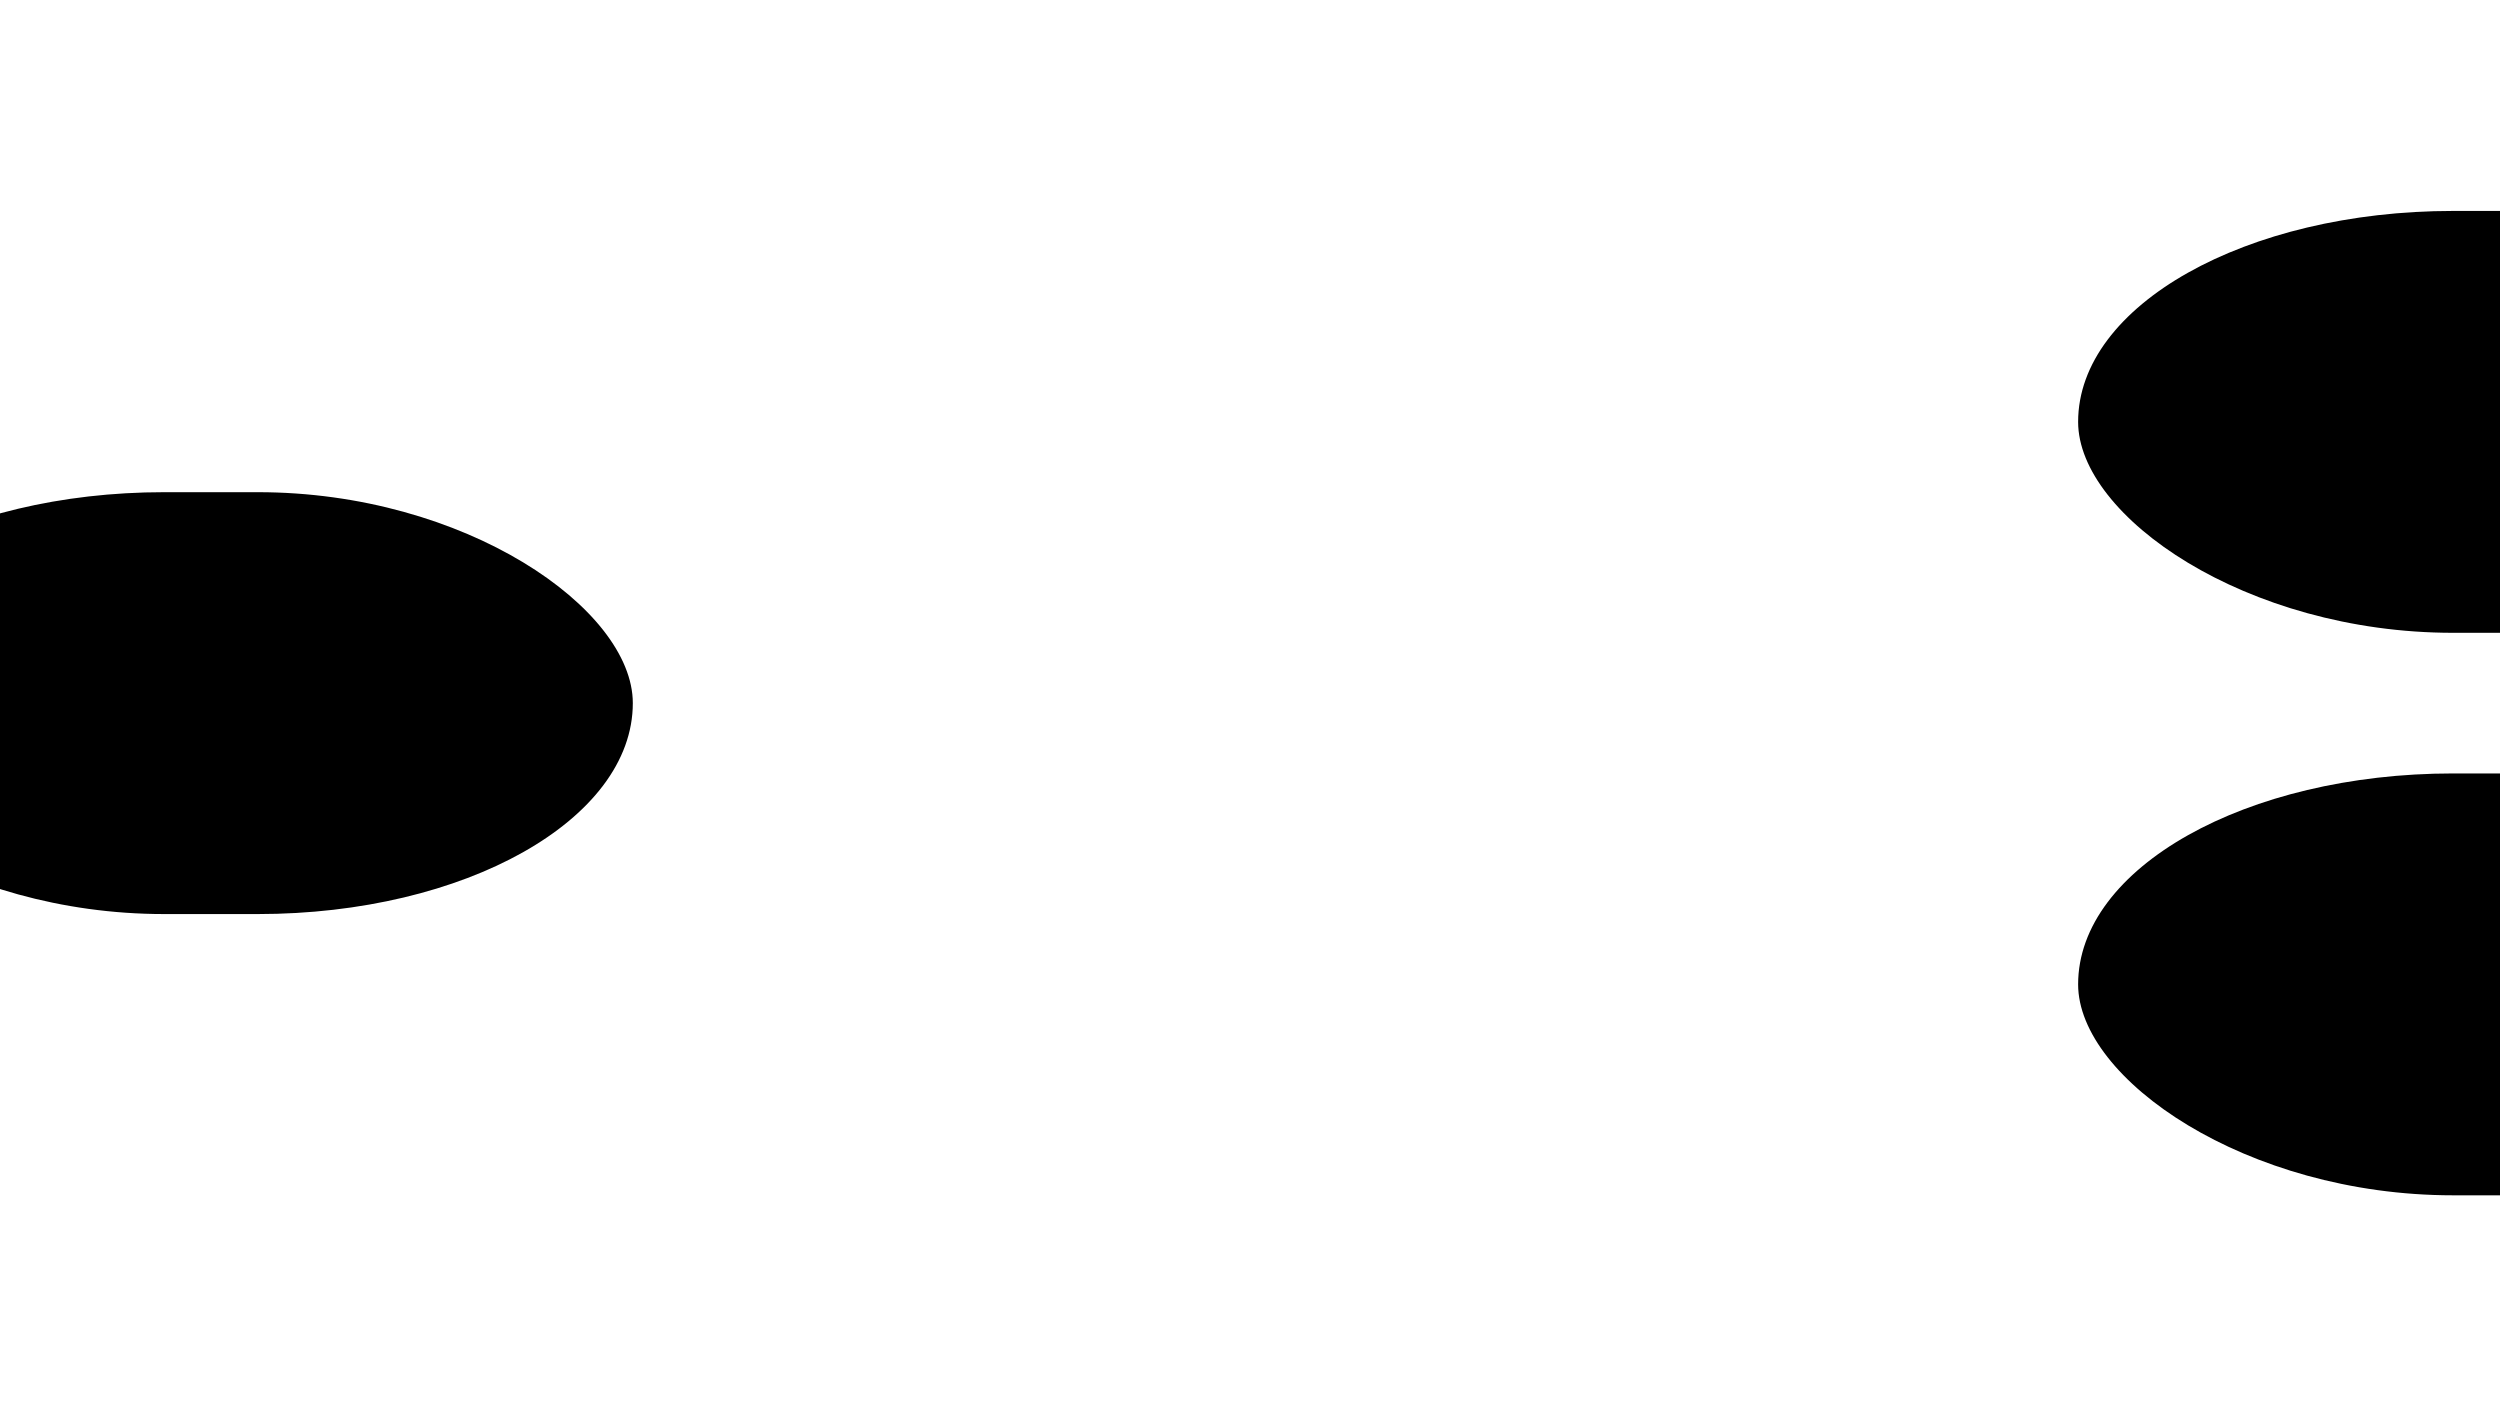 <?xml version="1.0" encoding="UTF-8"?>
<svg xmlns="http://www.w3.org/2000/svg" xmlns:xlink="http://www.w3.org/1999/xlink" version="1.1" width="1280" height="720">
	<defs>
		<rect id="camx" height="60%" width="864" ry="30%" x="-432" y="-30%"/>
		<rect id="cam" height="30%" width="432" ry="15%" x="-216" y="-15%"/>
		<rect id="caml" height="30%" width="768" ry="15%" x="-384" y="-15%"/>
	</defs>
	<use xlink:href="#cam" y="50%" x="108"/>
	<use xlink:href="#cam" y="30%" x="100%"/>
	<use xlink:href="#cam" y="70%" x="100%"/>
</svg>
